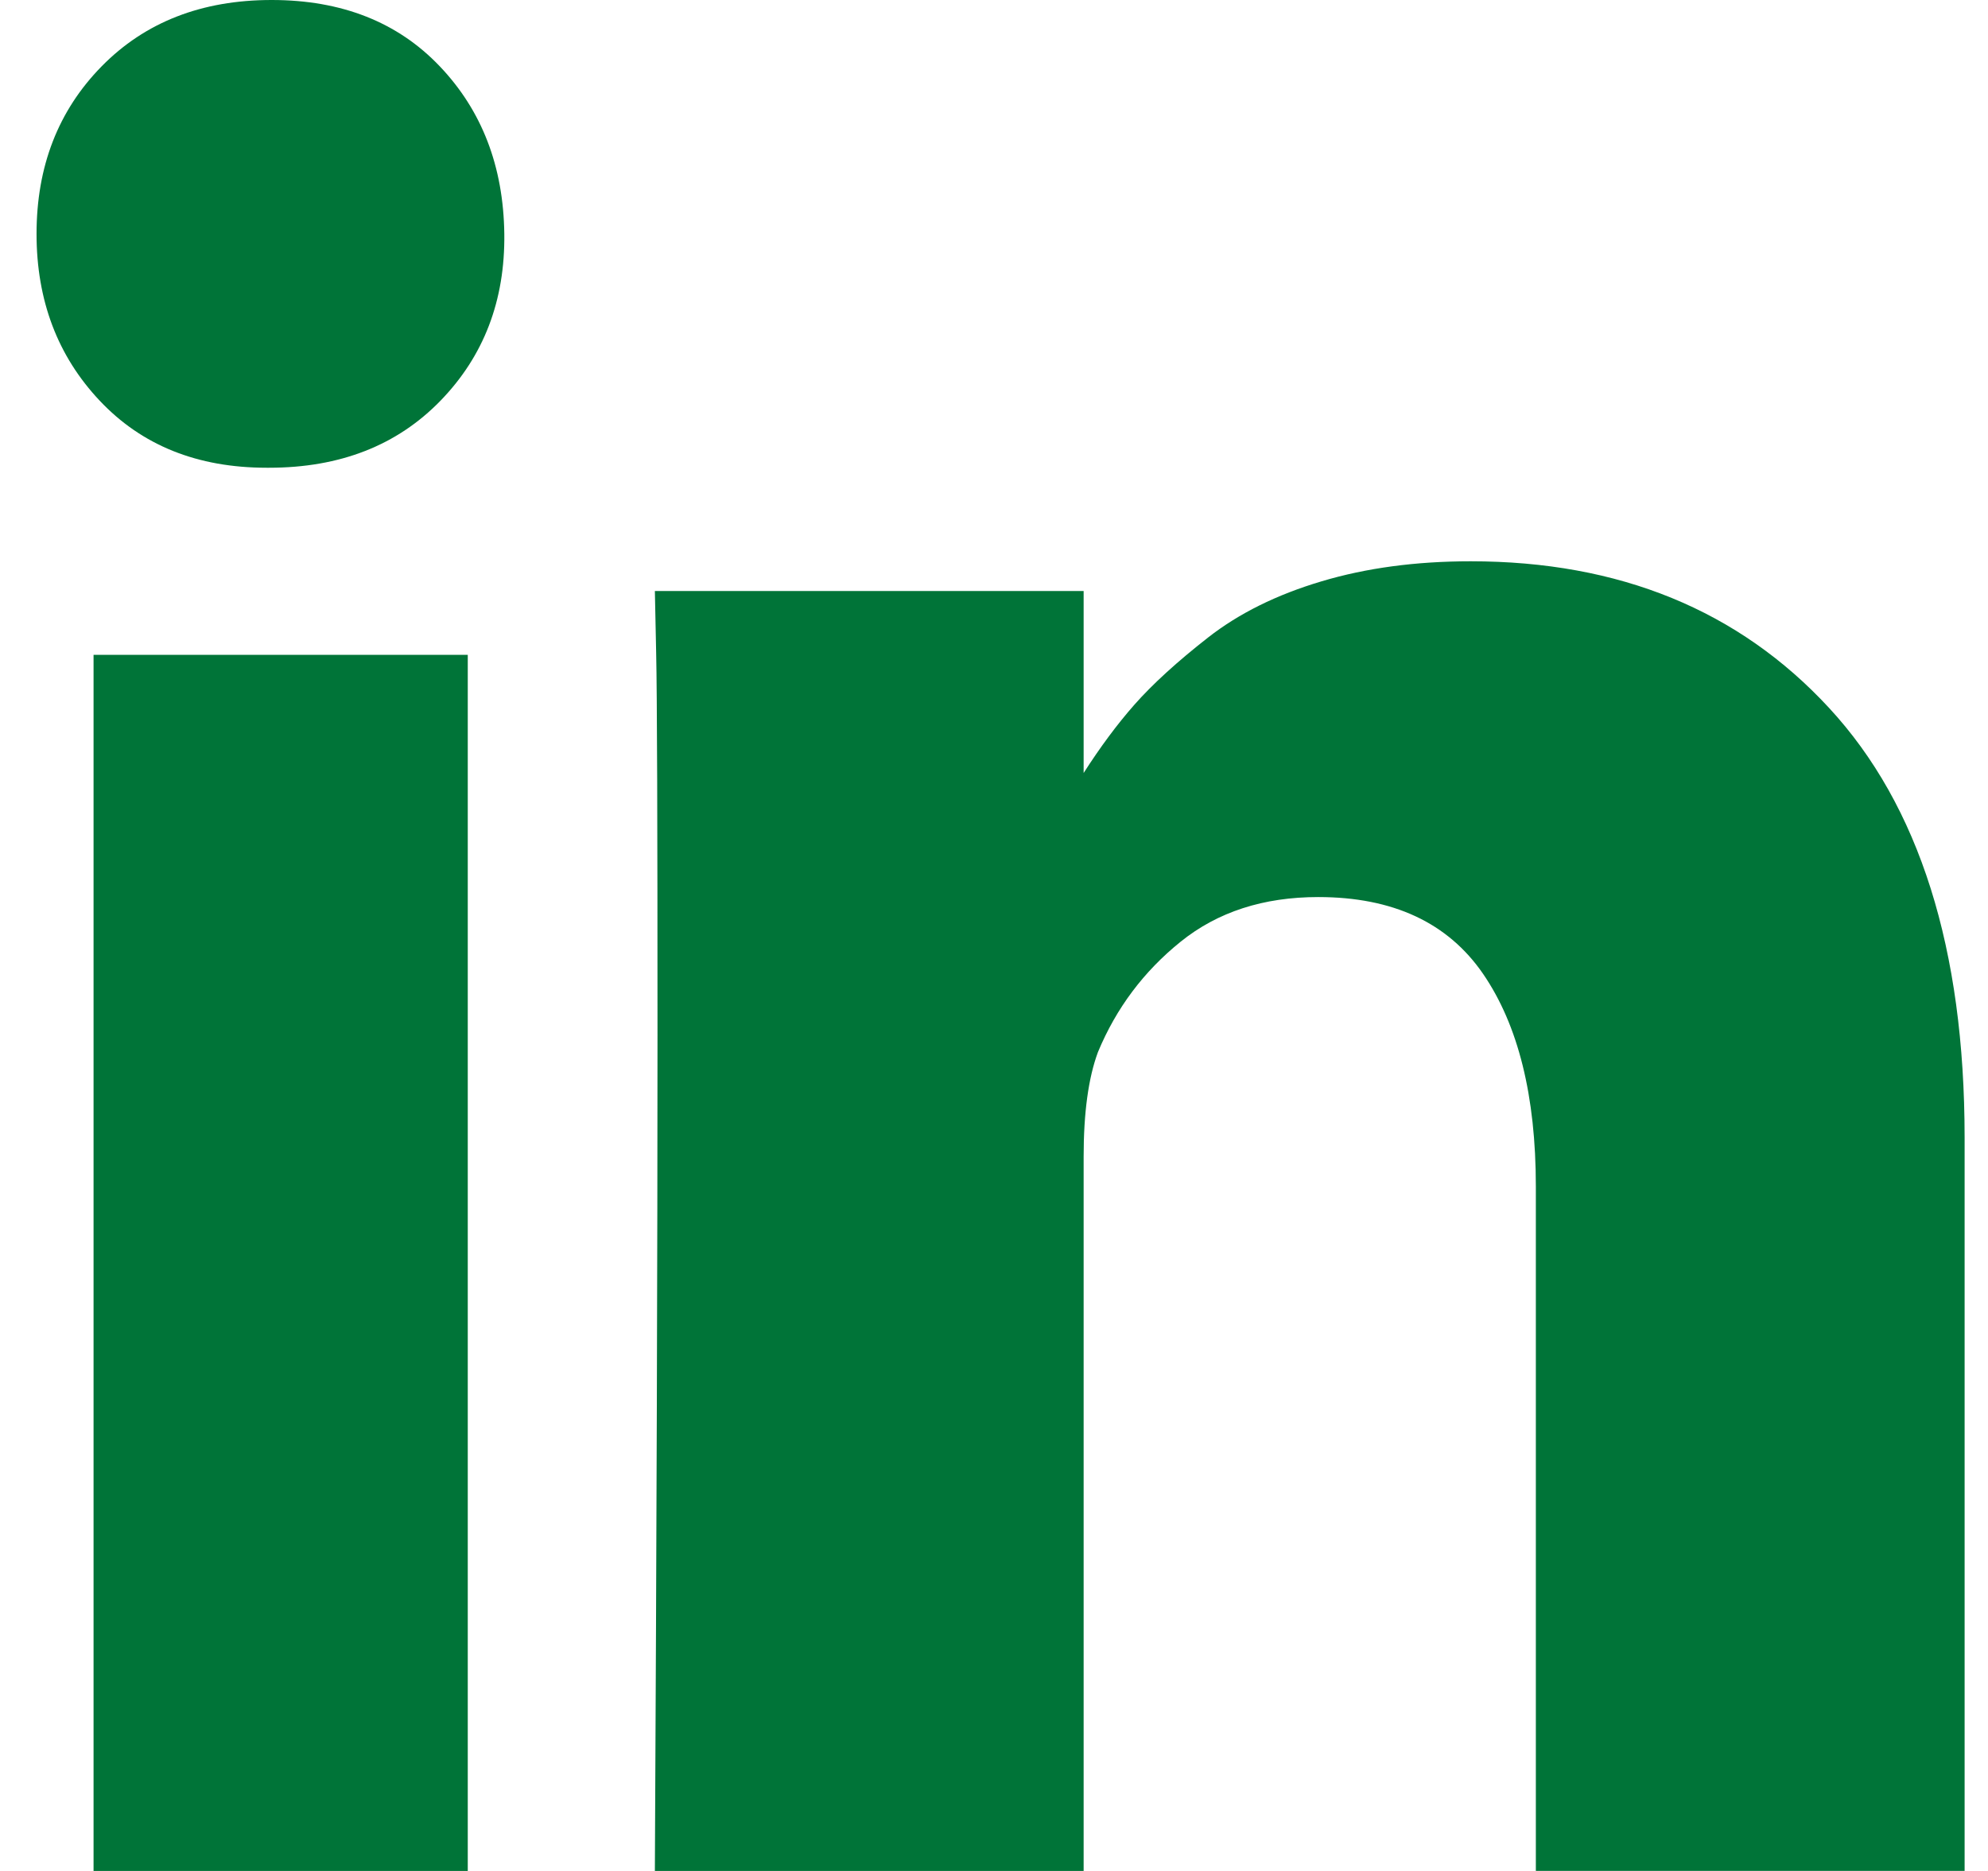 <?xml version="1.0" encoding="UTF-8"?>
<svg width="34px" height="32px" viewBox="0 0 34 32" version="1.1" xmlns="http://www.w3.org/2000/svg" xmlns:xlink="http://www.w3.org/1999/xlink">
    <title>4A892B96-EB91-477B-A49F-DDDA7EE265C8</title>
    <g id="UI-Kit" stroke="none" stroke-width="1" fill="none" fill-rule="evenodd">
        <g id="EVC_UIKit_Icons" transform="translate(-328, -1112)" fill="#007438" fill-rule="nonzero">
            <g id="linkedin-letters-copy-2" transform="translate(328, 1112)">
                <rect id="Rectangle" x="1.6" y="11.2" width="6.4" height="20.8"></rect>
                <path d="M31.282,12.108 C29.737,10.436 27.693,9.6 25.153,9.6 C24.217,9.6 23.366,9.714 22.601,9.943 C21.835,10.171 21.189,10.491 20.662,10.903 C20.134,11.316 19.714,11.699 19.402,12.052 C19.106,12.388 18.816,12.779 18.533,13.221 L18.533,10.108 L11.2,10.108 L11.222,11.168 C11.238,11.875 11.245,14.055 11.245,17.707 C11.245,21.36 11.23,26.124 11.2,32 L18.533,32 L18.533,19.783 C18.533,19.033 18.614,18.436 18.778,17.994 C19.09,17.243 19.562,16.613 20.194,16.105 C20.825,15.597 21.609,15.343 22.545,15.343 C23.823,15.343 24.763,15.781 25.365,16.657 C25.966,17.534 26.267,18.745 26.267,20.291 L26.267,31.999 L33.6,31.999 L33.6,19.452 C33.599,16.227 32.827,13.779 31.282,12.108 Z" id="Path"></path>
                <path d="M4.646,0 C3.45,0 2.481,0.378 1.738,1.135 C0.996,1.891 0.625,2.846 0.625,4 C0.625,5.138 0.985,6.09 1.706,6.854 C2.426,7.618 3.378,8 4.56,8 L4.603,8 C5.814,8 6.791,7.618 7.533,6.854 C8.275,6.09 8.639,5.139 8.625,4 C8.61,2.846 8.242,1.891 7.522,1.135 C6.802,0.378 5.843,0 4.646,0 Z" id="Path"></path>
            </g>
        </g>
    </g>
</svg>